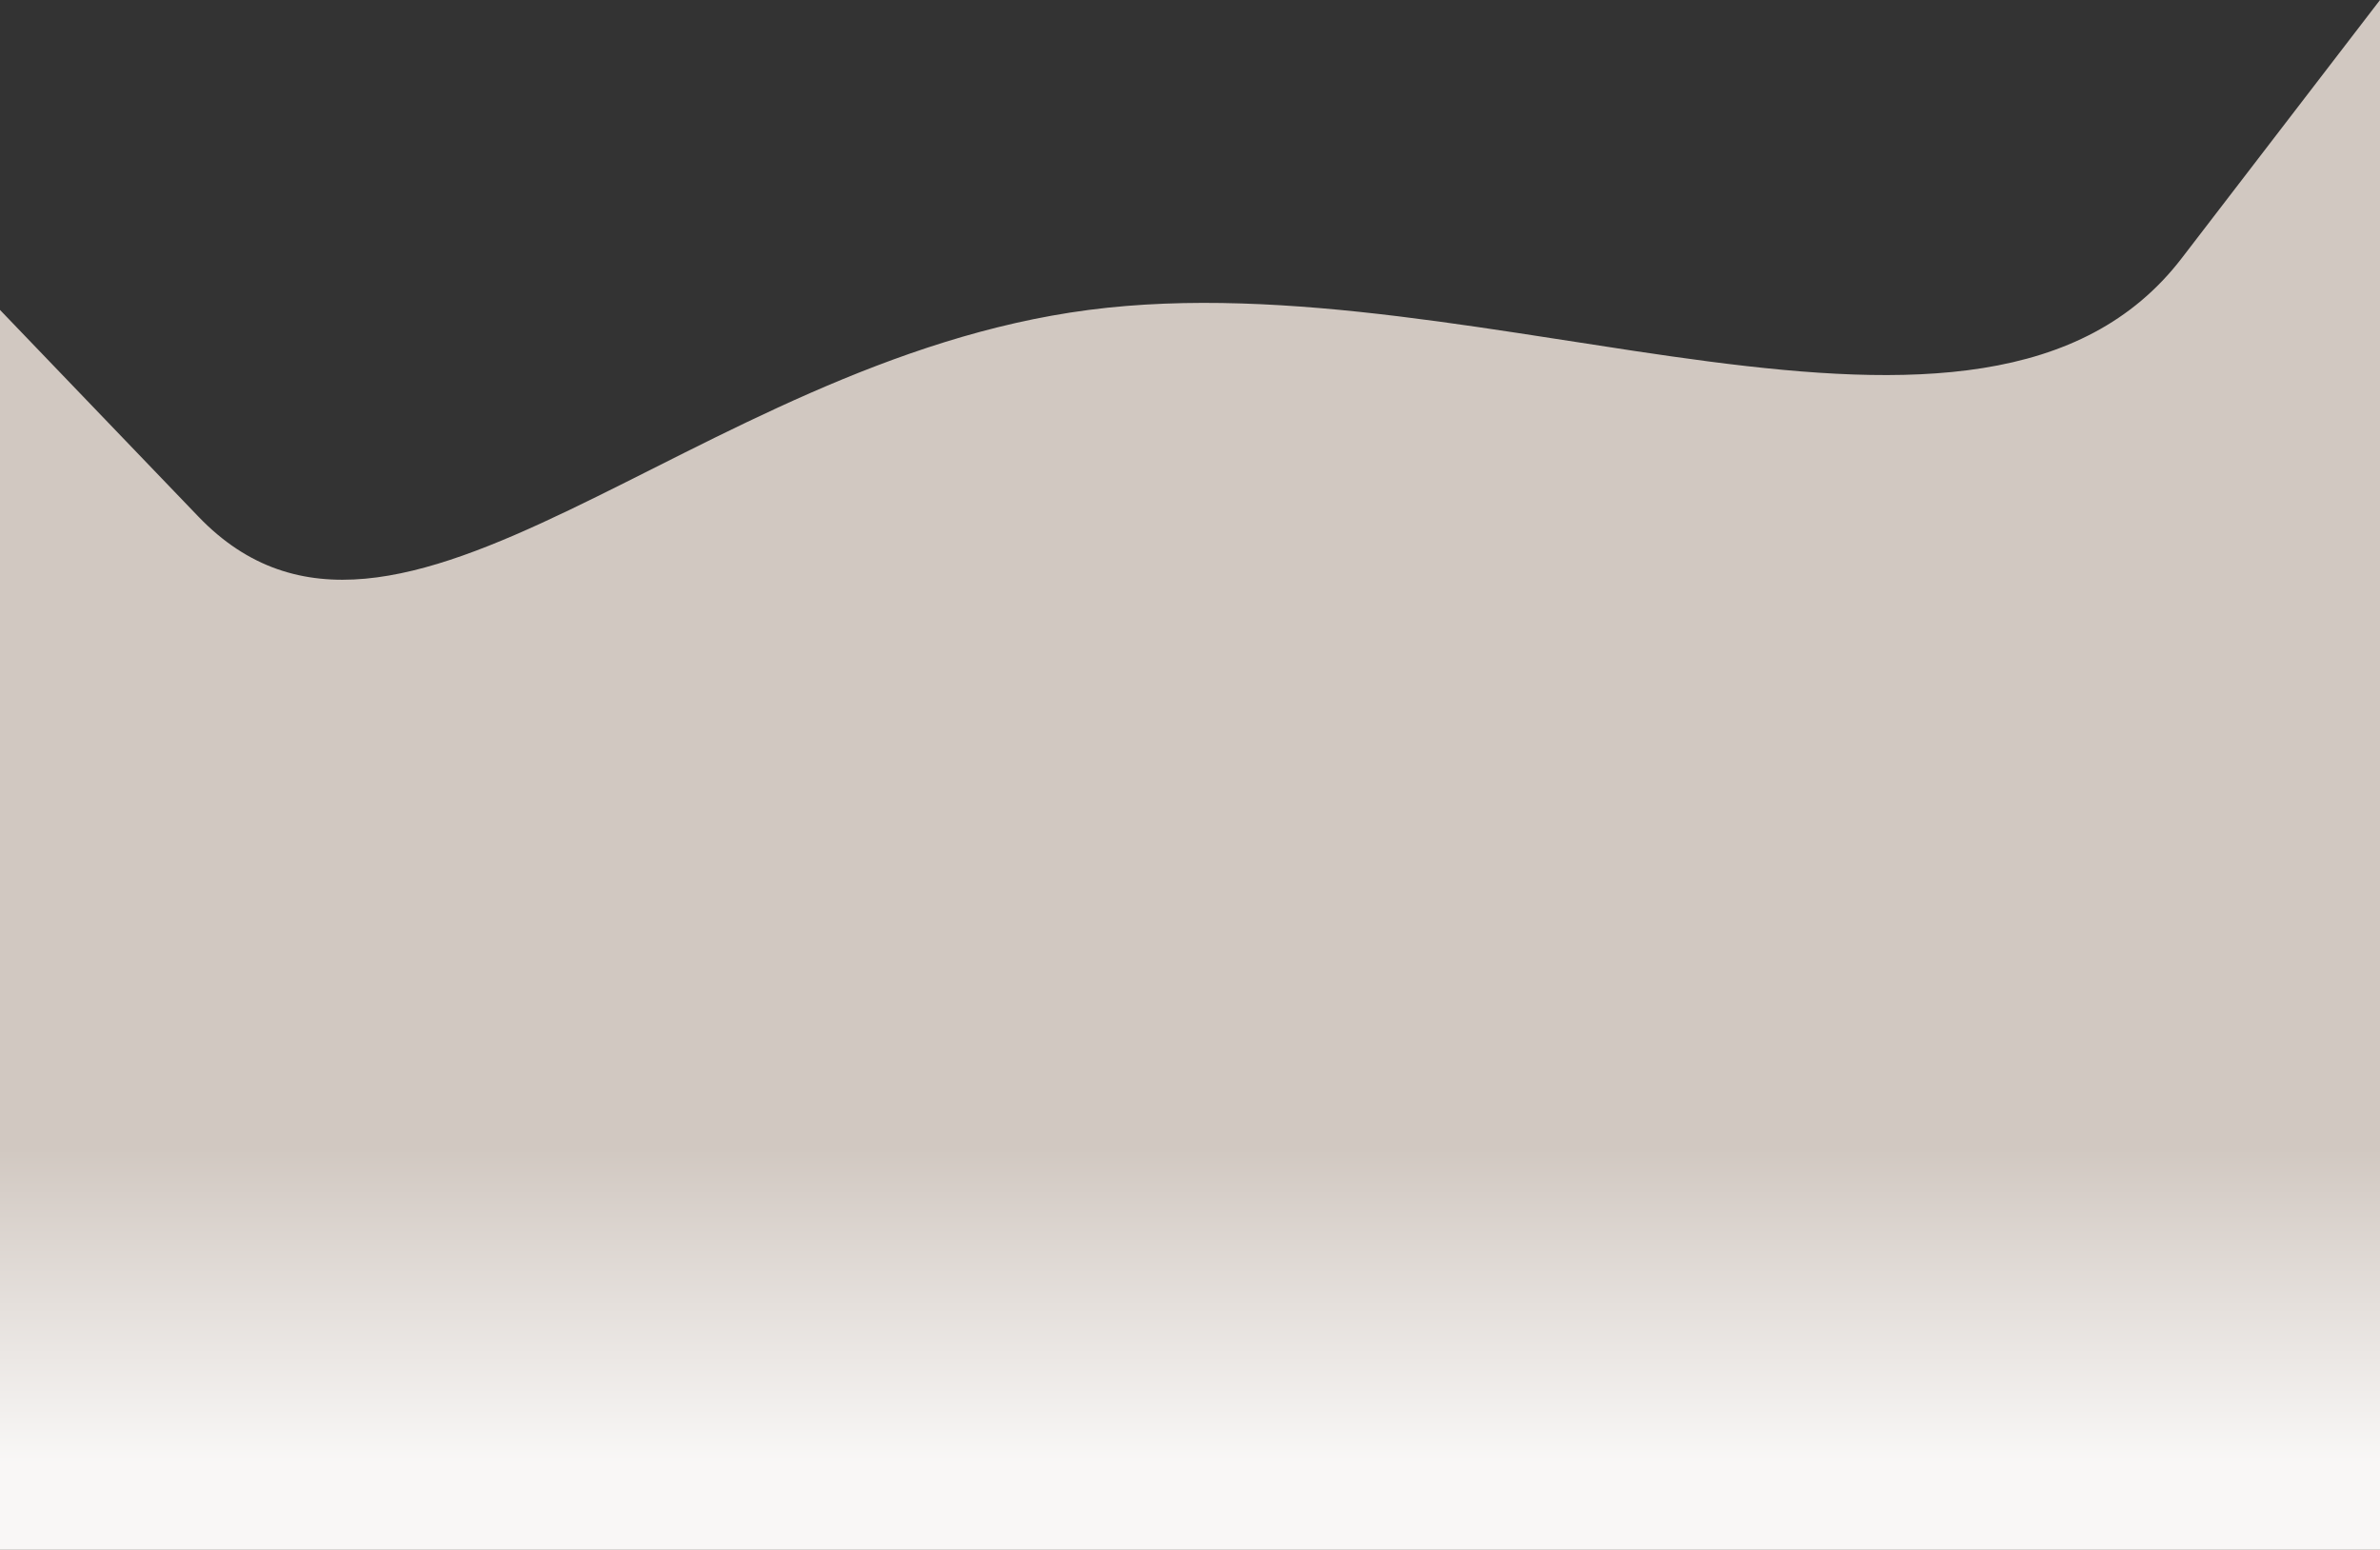 <svg width="768" height="500" viewBox="0 0 768 500" fill="none" xmlns="http://www.w3.org/2000/svg">
<rect x="0" y="0" width="768" height="500" fill="#333333" stroke="none"/>
<path fill-rule="evenodd" clip-rule="evenodd" d="M768 7.89762e-06L704 83.333C640 166.667 479.333 83.333 351.333 100C223.333 116.667 128 233.333 64 166.667L-5.72205e-06 100L-5.72205e-06 500H64C128 500 256 500 384 500C512 500 640 500 704 500H768L768 7.89762e-06Z" fill="#D1C8C1"/>
<rect width="768" height="500" fill="url(#paint0_linear_1385_95)"/>
<defs>
<linearGradient id="paint0_linear_1385_95" x1="768" y1="355.263" x2="768" y2="472.039" gradientUnits="userSpaceOnUse">
<stop offset="0.13" stop-color="white" stop-opacity="0"/>
<stop offset="1" stop-color="white" stop-opacity="0.86"/>
</linearGradient>
</defs>
</svg>
